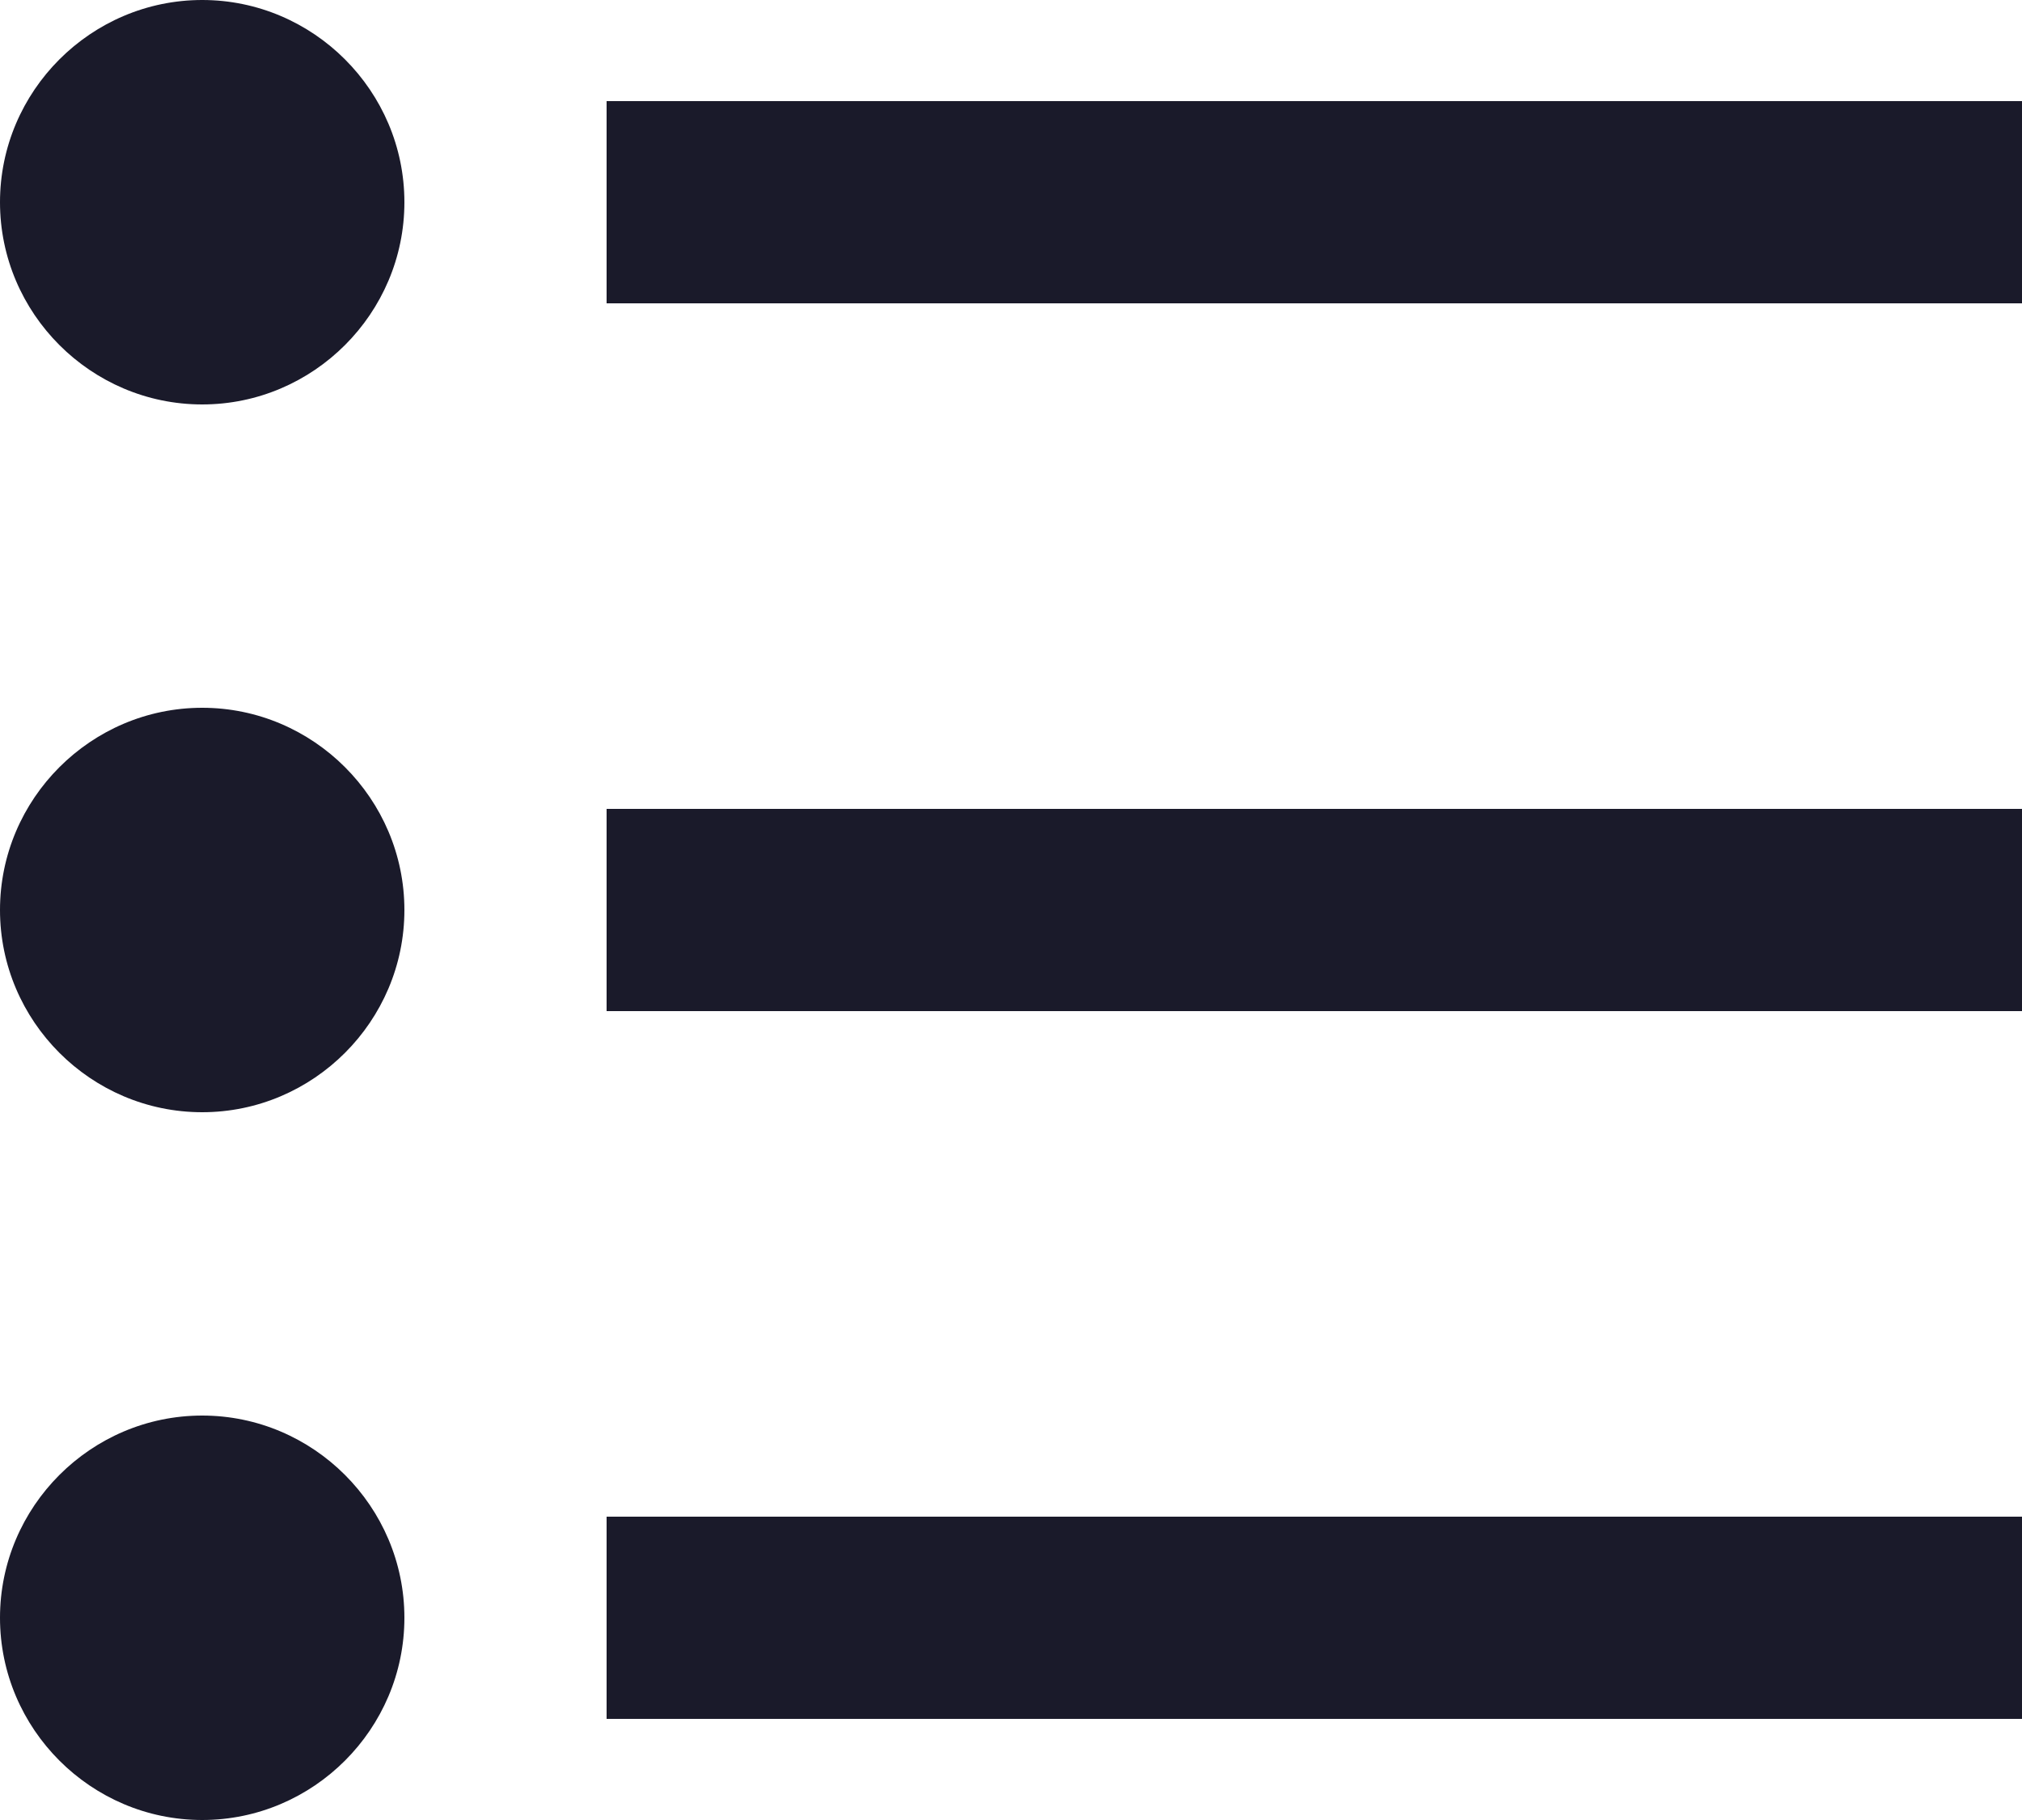 <?xml version="1.0" encoding="utf-8"?>
<!-- Generator: Adobe Illustrator 19.0.0, SVG Export Plug-In . SVG Version: 6.00 Build 0)  -->
<svg version="1.1" id="Layer_1" xmlns="http://www.w3.org/2000/svg" xmlns:xlink="http://www.w3.org/1999/xlink" x="0px" y="0px"
	 viewBox="-709 397 20 18" style="enable-background:new -709 397 20 18;" xml:space="preserve">
<style type="text/css">
	.st0{fill:#1A1A2A;}
</style>
<path id="Combined-Shape" class="st0" d="M-707,411c1.1,0,2,0.9,2,2s-0.9,2-2,2s-2-0.9-2-2S-708.1,411-707,411z M-689,412v2h-14v-2
	H-689z M-707,404c1.1,0,2,0.9,2,2s-0.9,2-2,2s-2-0.9-2-2S-708.1,404-707,404z M-689,405v2h-14v-2H-689z M-707,397c1.1,0,2,0.9,2,2
	s-0.9,2-2,2s-2-0.9-2-2S-708.1,397-707,397z M-689,398v2h-14v-2H-689z"/>
</svg>
